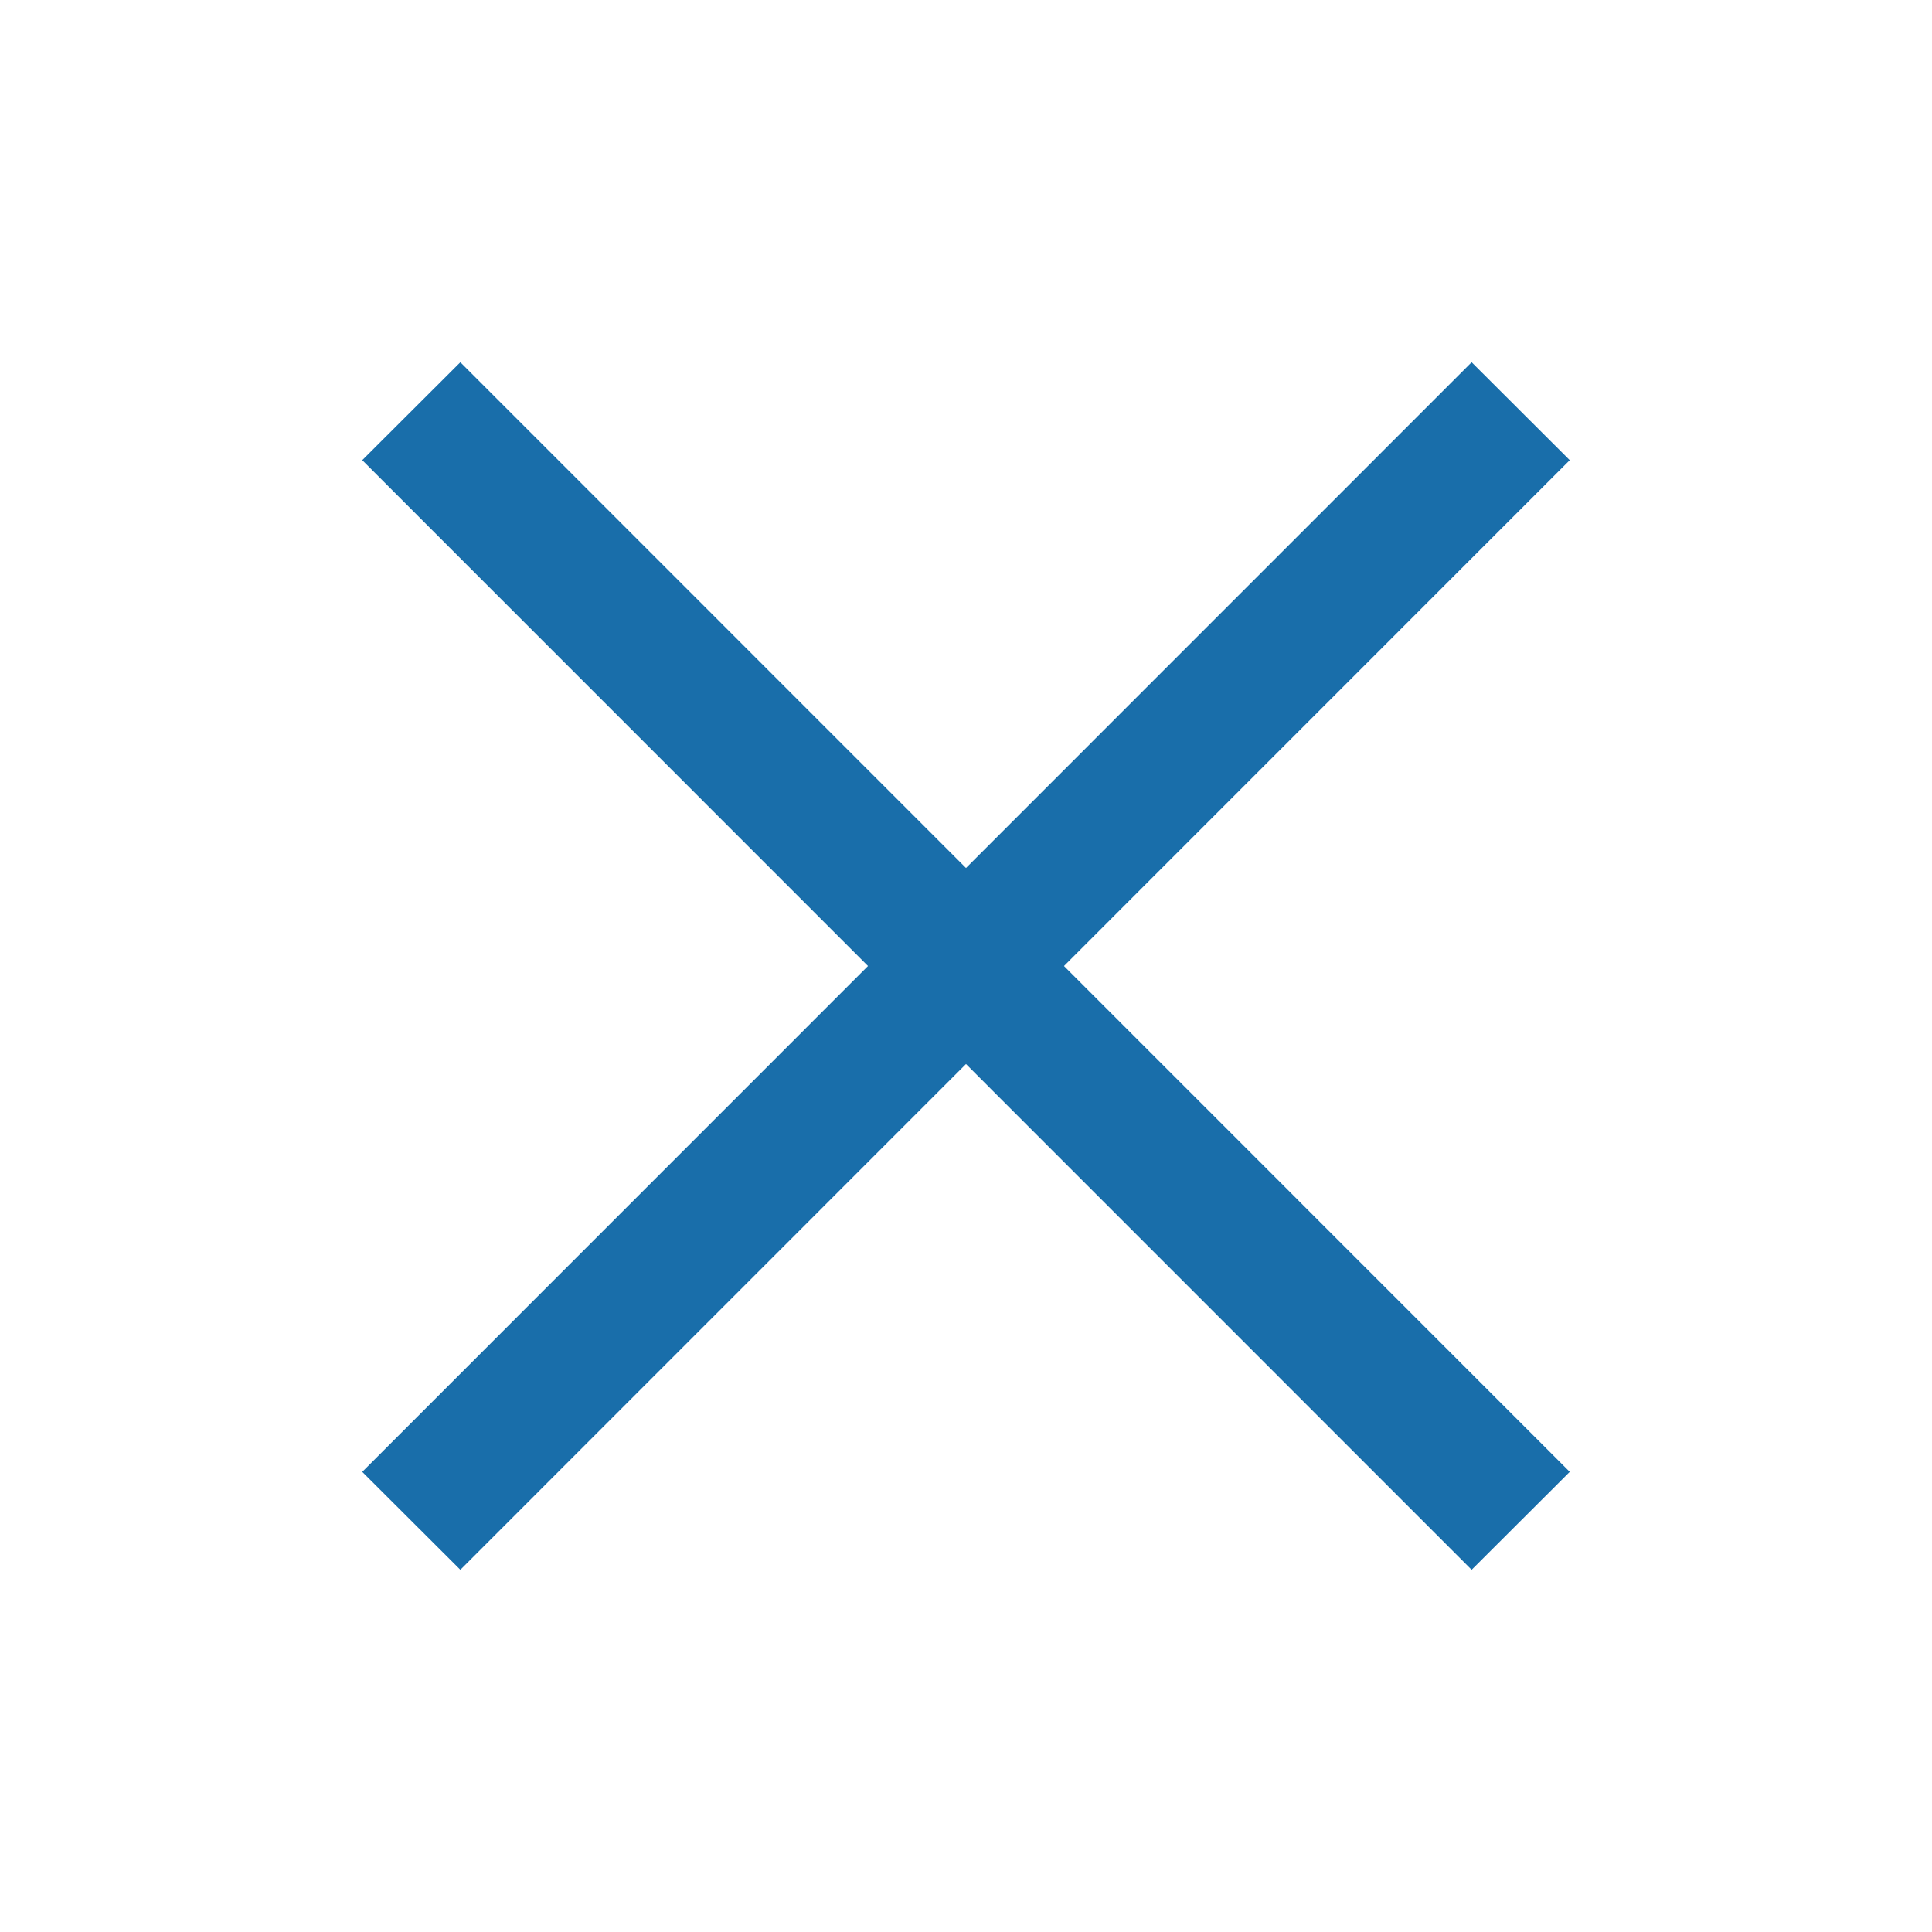 <?xml version="1.0" encoding="UTF-8" standalone="no"?>
<svg
   xmlns:dc="http://purl.org/dc/elements/1.1/"
   xmlns:cc="http://creativecommons.org/ns#"
   xmlns:rdf="http://www.w3.org/1999/02/22-rdf-syntax-ns#"
   xmlns:svg="http://www.w3.org/2000/svg"
   xmlns="http://www.w3.org/2000/svg"
   xmlns:sodipodi="http://sodipodi.sourceforge.net/DTD/sodipodi-0.dtd"
   xmlns:inkscape="http://www.inkscape.org/namespaces/inkscape"
   viewBox="0 0 200 200"
   id="svg6844"
   version="1.1"
   inkscape:version="0.91 r13725"
   sodipodi:docname="UI-elements-forSVG_gfx-close-dark.svg"
   width="200"
   height="200">
  <sodipodi:namedview
     pagecolor="#ffffff"
     bordercolor="#666666"
     borderopacity="1"
     objecttolerance="10"
     gridtolerance="10"
     guidetolerance="10"
     inkscape:pageopacity="0"
     inkscape:pageshadow="2"
     inkscape:window-width="2218"
     inkscape:window-height="1592"
     id="namedview6862"
     showgrid="false"
     fit-margin-top="0"
     fit-margin-left="0"
     fit-margin-right="0"
     fit-margin-bottom="0"
     inkscape:zoom="2"
     inkscape:cx="123.41601"
     inkscape:cy="157.0664"
     inkscape:window-x="2647"
     inkscape:window-y="534"
     inkscape:window-maximized="0"
     inkscape:current-layer="svg6844" />
  <defs
     id="defs6846">
    <style
       id="style6848">
      .a {
        fill: #f01e2d;
      }

      .b {
        fill: none;
        stroke: #fff;
        stroke-miterlimit: 10;
        stroke-width: 1.08px;
      }
    </style>
  </defs>
  <title
     id="title6850">UI-elements-forSVG</title>
  <g
     id="g6852"
     transform="matrix(13.292,0,0,13.279,-146.169,-95.001)"
     style="fill:none;fill-opacity:1;stroke:#196eaa;stroke-opacity:1">
    <g
       id="g6856"
       style="fill:none;fill-opacity:1;stroke:#196eaa;stroke-opacity:1">
      <line
         class="b"
         x1="14.2"
         y1="10.36"
         x2="22.84"
         y2="19.01"
         id="line6858"
         style="fill:none;fill-opacity:1;stroke:#196eaa;stroke-width:1.08px;stroke-miterlimit:10;stroke-opacity:1" />
      <line
         class="b"
         x1="14.2"
         y1="19.01"
         x2="22.84"
         y2="10.36"
         id="line6860"
         style="fill:none;fill-opacity:1;stroke:#196eaa;stroke-width:1.08px;stroke-miterlimit:10;stroke-opacity:1" />
    </g>
  </g>
</svg>
